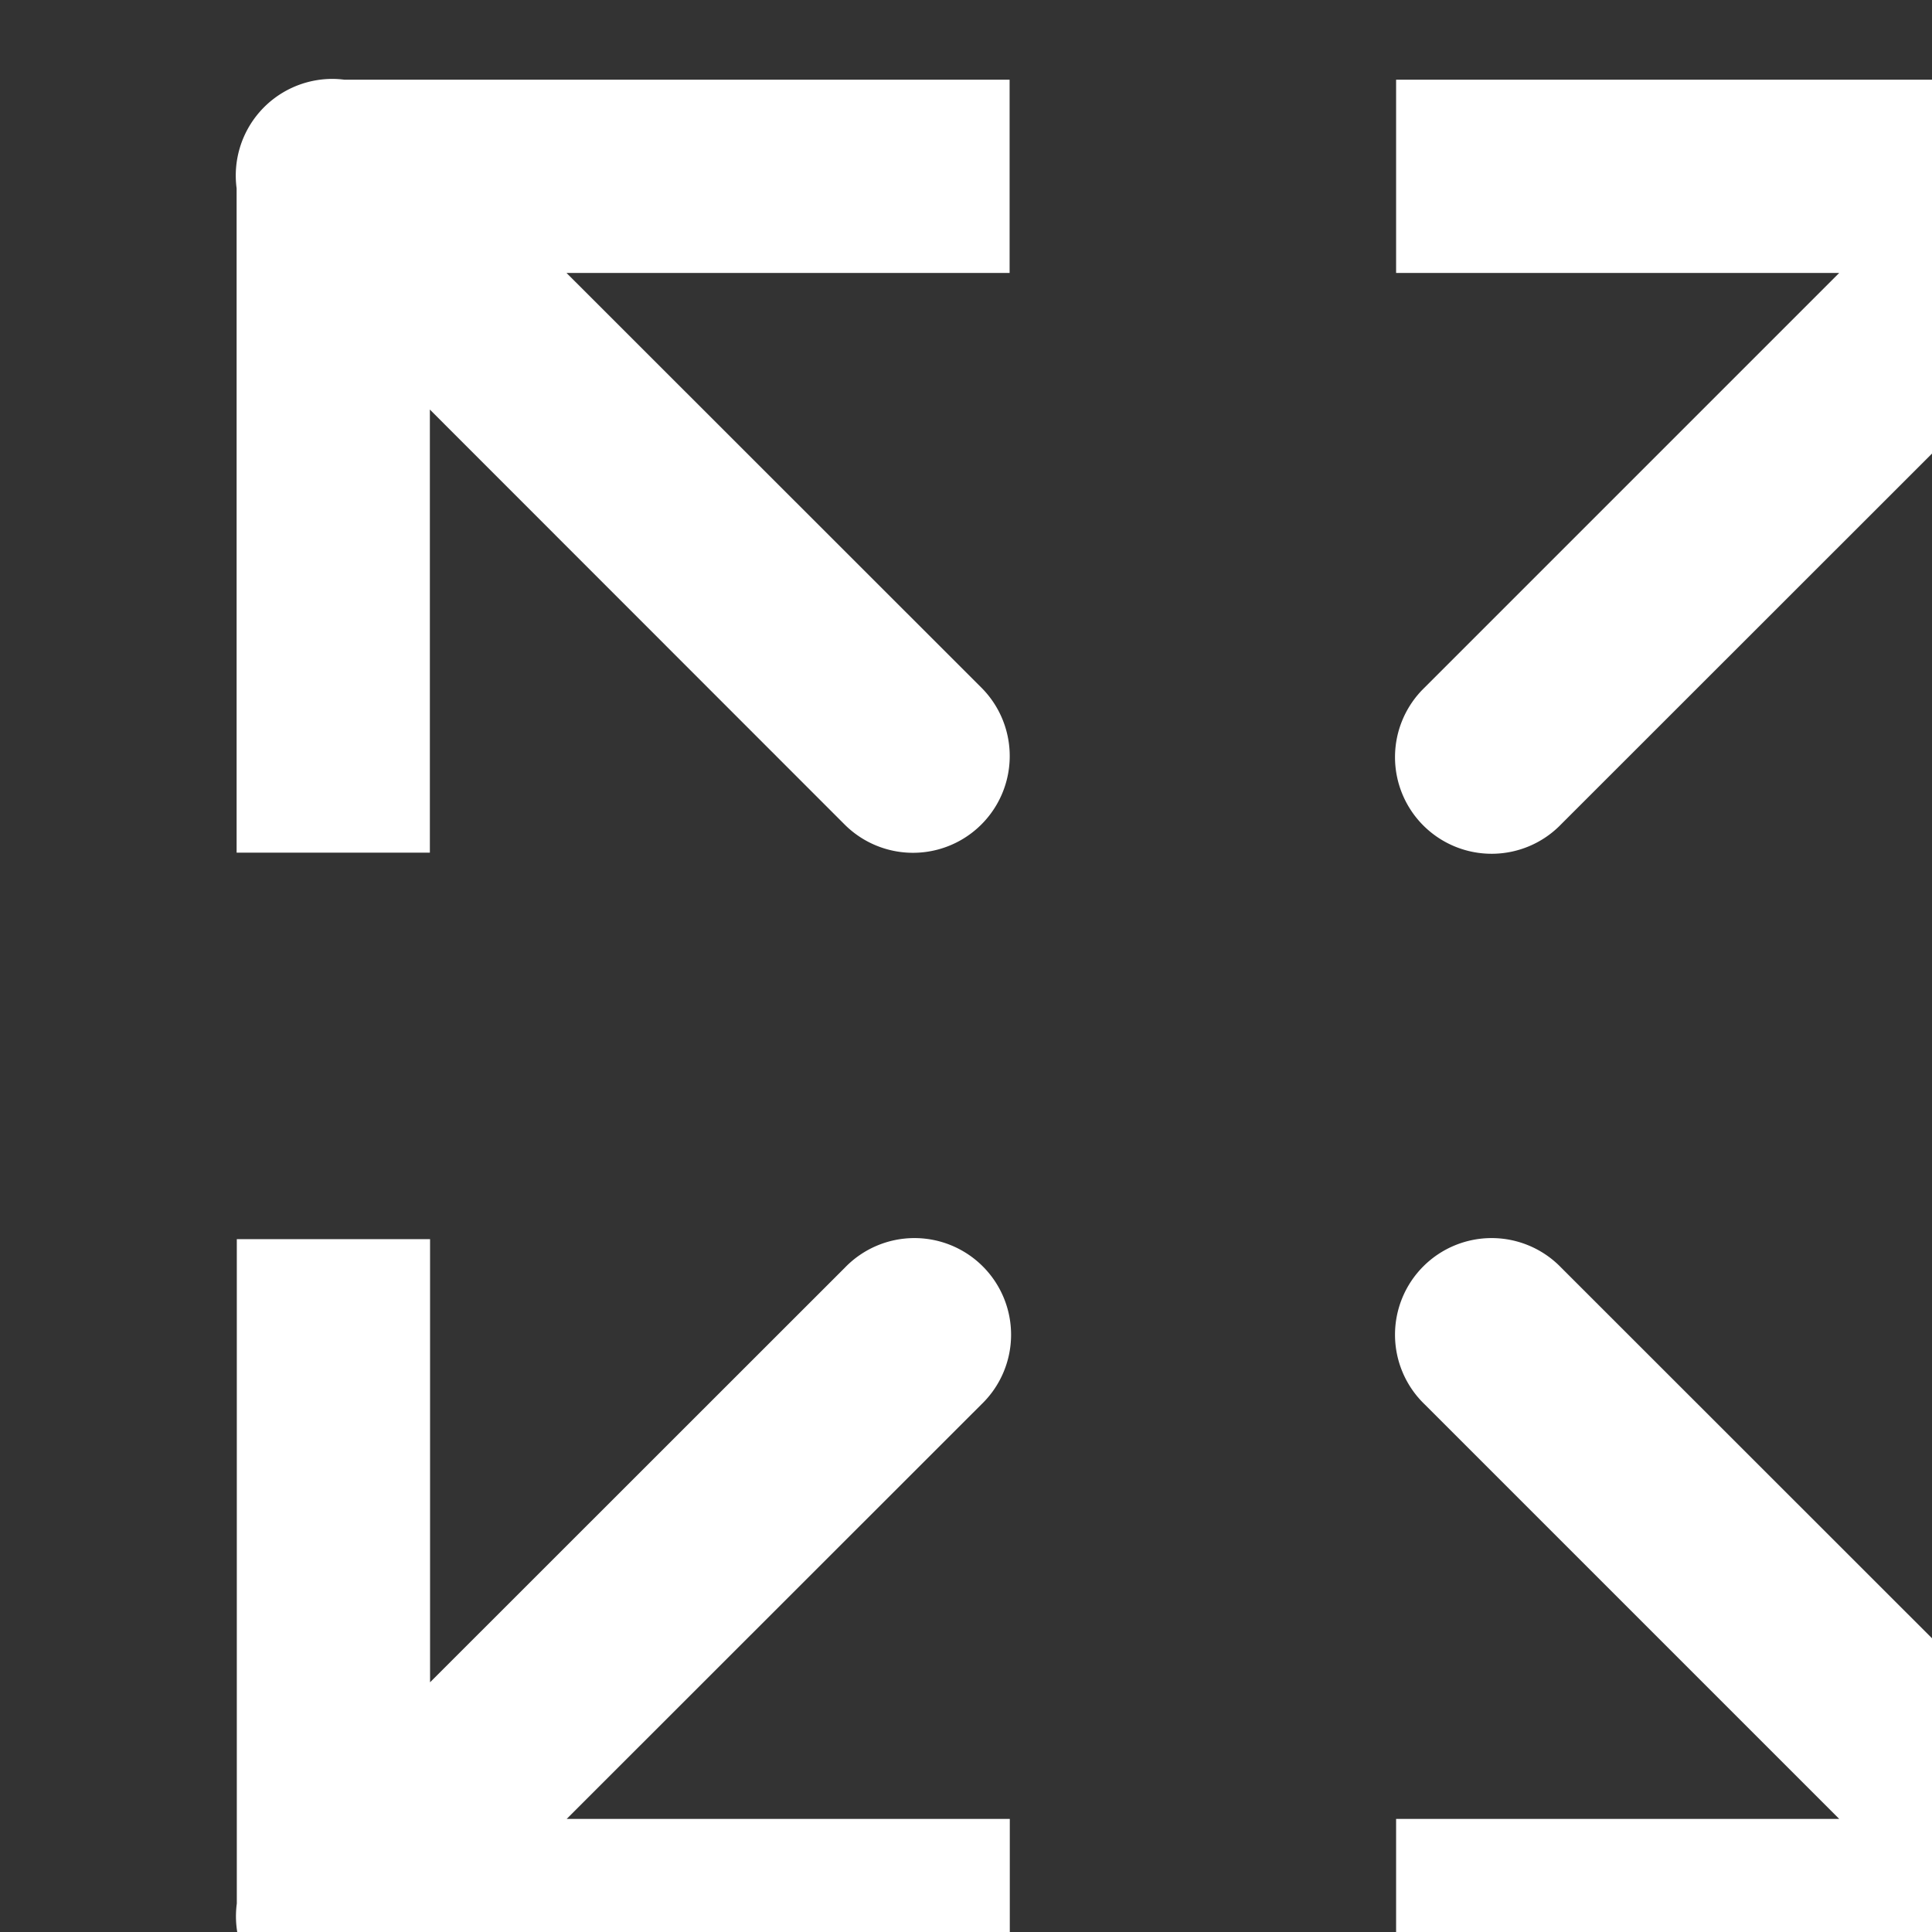 <?xml version="1.0" encoding="UTF-8" standalone="no"?>
<!-- Created with Inkscape (http://www.inkscape.org/) -->

<svg
   width="4.039mm"
   height="4.039mm"
   viewBox="0 0 4.039 4.039"
   version="1.1"
   id="svg1"
   xml:space="preserve"
   xmlns="http://www.w3.org/2000/svg"
   xmlns:svg="http://www.w3.org/2000/svg"><rect x="0" y="0" width="4.039" height="4.039" fill="#333333" stroke="none"/><defs
     id="defs1" /><g
     id="layer1"
     transform="translate(-90.164,-21.335)"><g
       id="undock-white"
       transform="matrix(0.404,0,0,0.404,-344.072,-117.716)"><path
         style="color:#000000;font-style:normal;font-variant:normal;font-weight:normal;font-stretch:normal;font-size:medium;line-height:normal;font-family:sans-serif;font-variant-ligatures:normal;font-variant-position:normal;font-variant-caps:normal;font-variant-numeric:normal;font-variant-alternates:normal;font-feature-settings:normal;text-indent:0;text-align:start;text-decoration:none;text-decoration-line:none;text-decoration-style:solid;text-decoration-color:#000000;letter-spacing:normal;word-spacing:normal;text-transform:none;writing-mode:lr-tb;direction:ltr;text-orientation:mixed;dominant-baseline:auto;baseline-shift:baseline;text-anchor:start;white-space:normal;shape-padding:0;clip-rule:nonzero;display:inline;overflow:visible;visibility:visible;opacity:1;isolation:auto;mix-blend-mode:normal;color-interpolation:sRGB;color-interpolation-filters:linearRGB;solid-color:#000000;solid-opacity:1;vector-effect:none;fill:#ffffff;fill-opacity:1;fill-rule:nonzero;stroke:none;stroke-width:1;stroke-linecap:butt;stroke-linejoin:round;stroke-miterlimit:4;stroke-dasharray:none;stroke-dashoffset:0;stroke-opacity:1;color-rendering:auto;image-rendering:auto;shape-rendering:auto;text-rendering:auto;enable-background:accumulate"
         d="M 2.494,1.996 A 0.5,0.5 0 0 0 2,2.562 V 6 H 3 V 3.707 L 5.146,5.854 A 0.5,0.5 0 1 0 5.854,5.146 L 3.707,3 H 6 V 2 H 2.557 a 0.5,0.5 0 0 0 -0.062,-0.004 z"
         transform="translate(1074.066,342.598)"
         id="path1952-6-4" /><path
         id="path1965-7-3"
         d="m 1086.07,345.092 a 0.5,0.5 0 0 0 -0.566,-0.494 h -3.438 v 1 h 2.293 l -2.146,2.146 a 0.5,0.5 0 1 0 0.707,0.707 l 2.147,-2.146 v 2.293 h 1 v -3.443 a 0.5,0.5 0 0 0 0,-0.062 z"
         style="color:#000000;font-style:normal;font-variant:normal;font-weight:normal;font-stretch:normal;font-size:medium;line-height:normal;font-family:sans-serif;font-variant-ligatures:normal;font-variant-position:normal;font-variant-caps:normal;font-variant-numeric:normal;font-variant-alternates:normal;font-feature-settings:normal;text-indent:0;text-align:start;text-decoration:none;text-decoration-line:none;text-decoration-style:solid;text-decoration-color:#000000;letter-spacing:normal;word-spacing:normal;text-transform:none;writing-mode:lr-tb;direction:ltr;text-orientation:mixed;dominant-baseline:auto;baseline-shift:baseline;text-anchor:start;white-space:normal;shape-padding:0;clip-rule:nonzero;display:inline;overflow:visible;visibility:visible;opacity:1;isolation:auto;mix-blend-mode:normal;color-interpolation:sRGB;color-interpolation-filters:linearRGB;solid-color:#000000;solid-opacity:1;vector-effect:none;fill:#ffffff;fill-opacity:1;fill-rule:nonzero;stroke:none;stroke-width:1;stroke-linecap:butt;stroke-linejoin:round;stroke-miterlimit:4;stroke-dasharray:none;stroke-dashoffset:0;stroke-opacity:1;color-rendering:auto;image-rendering:auto;shape-rendering:auto;text-rendering:auto;enable-background:accumulate" /><path
         id="path1967-4-4"
         d="m 1076.561,354.602 a 0.5,0.5 0 0 1 -0.494,-0.566 v -3.438 h 1 v 2.293 l 2.147,-2.146 a 0.5,0.5 0 1 1 0.707,0.707 l -2.147,2.146 h 2.293 v 1 h -3.443 a 0.5,0.5 0 0 1 -0.062,0.004 z"
         style="color:#000000;font-style:normal;font-variant:normal;font-weight:normal;font-stretch:normal;font-size:medium;line-height:normal;font-family:sans-serif;font-variant-ligatures:normal;font-variant-position:normal;font-variant-caps:normal;font-variant-numeric:normal;font-variant-alternates:normal;font-feature-settings:normal;text-indent:0;text-align:start;text-decoration:none;text-decoration-line:none;text-decoration-style:solid;text-decoration-color:#000000;letter-spacing:normal;word-spacing:normal;text-transform:none;writing-mode:lr-tb;direction:ltr;text-orientation:mixed;dominant-baseline:auto;baseline-shift:baseline;text-anchor:start;white-space:normal;shape-padding:0;clip-rule:nonzero;display:inline;overflow:visible;visibility:visible;opacity:1;isolation:auto;mix-blend-mode:normal;color-interpolation:sRGB;color-interpolation-filters:linearRGB;solid-color:#000000;solid-opacity:1;vector-effect:none;fill:#ffffff;fill-opacity:1;fill-rule:nonzero;stroke:none;stroke-width:1;stroke-linecap:butt;stroke-linejoin:round;stroke-miterlimit:4;stroke-dasharray:none;stroke-dashoffset:0;stroke-opacity:1;color-rendering:auto;image-rendering:auto;shape-rendering:auto;text-rendering:auto;enable-background:accumulate" /><path
         style="color:#000000;font-style:normal;font-variant:normal;font-weight:normal;font-stretch:normal;font-size:medium;line-height:normal;font-family:sans-serif;font-variant-ligatures:normal;font-variant-position:normal;font-variant-caps:normal;font-variant-numeric:normal;font-variant-alternates:normal;font-feature-settings:normal;text-indent:0;text-align:start;text-decoration:none;text-decoration-line:none;text-decoration-style:solid;text-decoration-color:#000000;letter-spacing:normal;word-spacing:normal;text-transform:none;writing-mode:lr-tb;direction:ltr;text-orientation:mixed;dominant-baseline:auto;baseline-shift:baseline;text-anchor:start;white-space:normal;shape-padding:0;clip-rule:nonzero;display:inline;overflow:visible;visibility:visible;opacity:1;isolation:auto;mix-blend-mode:normal;color-interpolation:sRGB;color-interpolation-filters:linearRGB;solid-color:#000000;solid-opacity:1;vector-effect:none;fill:#ffffff;fill-opacity:1;fill-rule:nonzero;stroke:none;stroke-width:1;stroke-linecap:butt;stroke-linejoin:round;stroke-miterlimit:4;stroke-dasharray:none;stroke-dashoffset:0;stroke-opacity:1;color-rendering:auto;image-rendering:auto;shape-rendering:auto;text-rendering:auto;enable-background:accumulate"
         d="m 1086.07,354.104 a 0.5,0.5 0 0 1 -0.566,0.494 h -3.438 v -1 h 2.293 l -2.146,-2.146 a 0.5,0.5 0 1 1 0.707,-0.707 l 2.147,2.146 v -2.293 h 1 v 3.443 a 0.5,0.5 0 0 1 0,0.062 z"
         id="path1969-4-4" /></g></g></svg>
